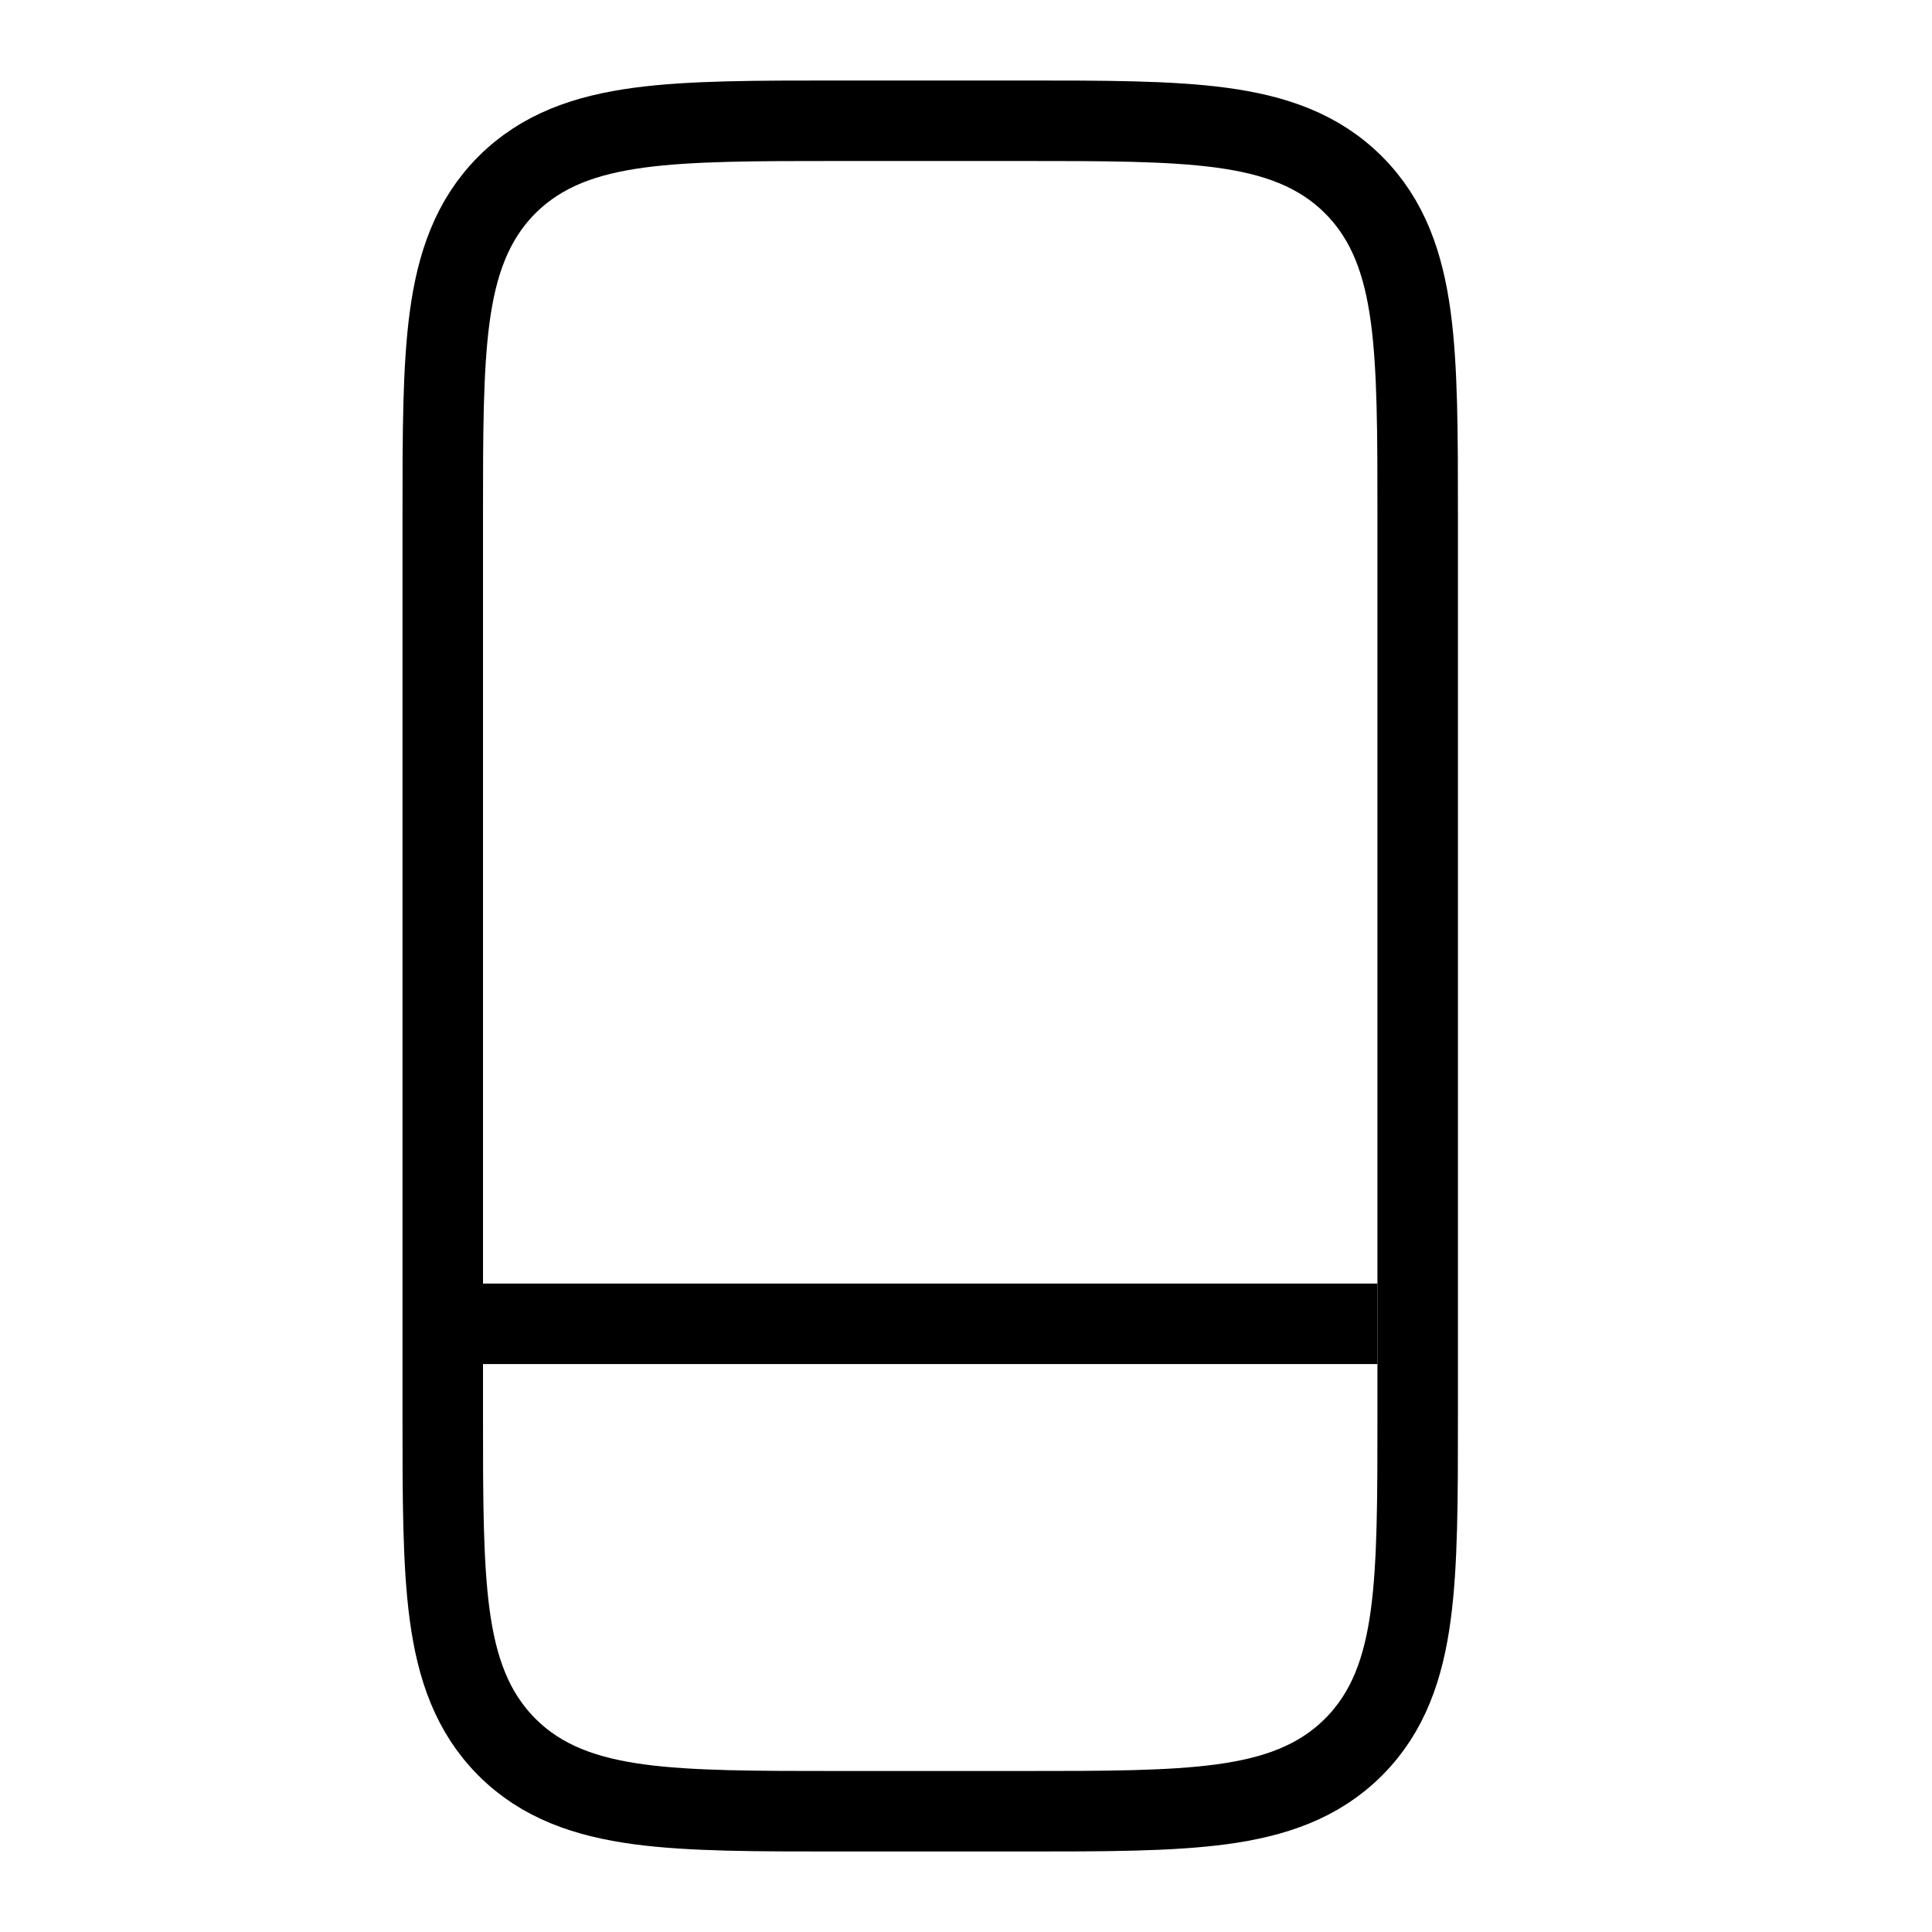 <svg width="24" height="24" viewBox="0 0 24 24" fill="none" xmlns="http://www.w3.org/2000/svg">
<path d="M12.667 1.5H10.444L10.408 1.5C9.391 1.5 8.578 1.5 7.939 1.586C7.279 1.675 6.731 1.863 6.297 2.297C5.864 2.731 5.675 3.279 5.586 3.939C5.5 4.578 5.5 5.391 5.5 6.407L5.5 6.444V17.556L5.5 17.593C5.5 18.609 5.5 19.422 5.586 20.061C5.675 20.721 5.864 21.269 6.297 21.703C6.731 22.137 7.279 22.325 7.939 22.414C8.578 22.5 9.391 22.5 10.407 22.5H10.444H12.667H12.704C13.72 22.5 14.533 22.5 15.172 22.414C15.832 22.325 16.38 22.137 16.814 21.703C17.248 21.269 17.436 20.721 17.525 20.061C17.611 19.422 17.611 18.609 17.611 17.593V17.556V6.444V6.407C17.611 5.391 17.611 4.578 17.525 3.939C17.436 3.279 17.248 2.731 16.814 2.297C16.38 1.863 15.832 1.675 15.172 1.586C14.533 1.5 13.72 1.5 12.704 1.5L12.667 1.5Z" stroke="currentColor"/>
<path d="M6 16.445H17.111" stroke="currentColor"/>
</svg>
